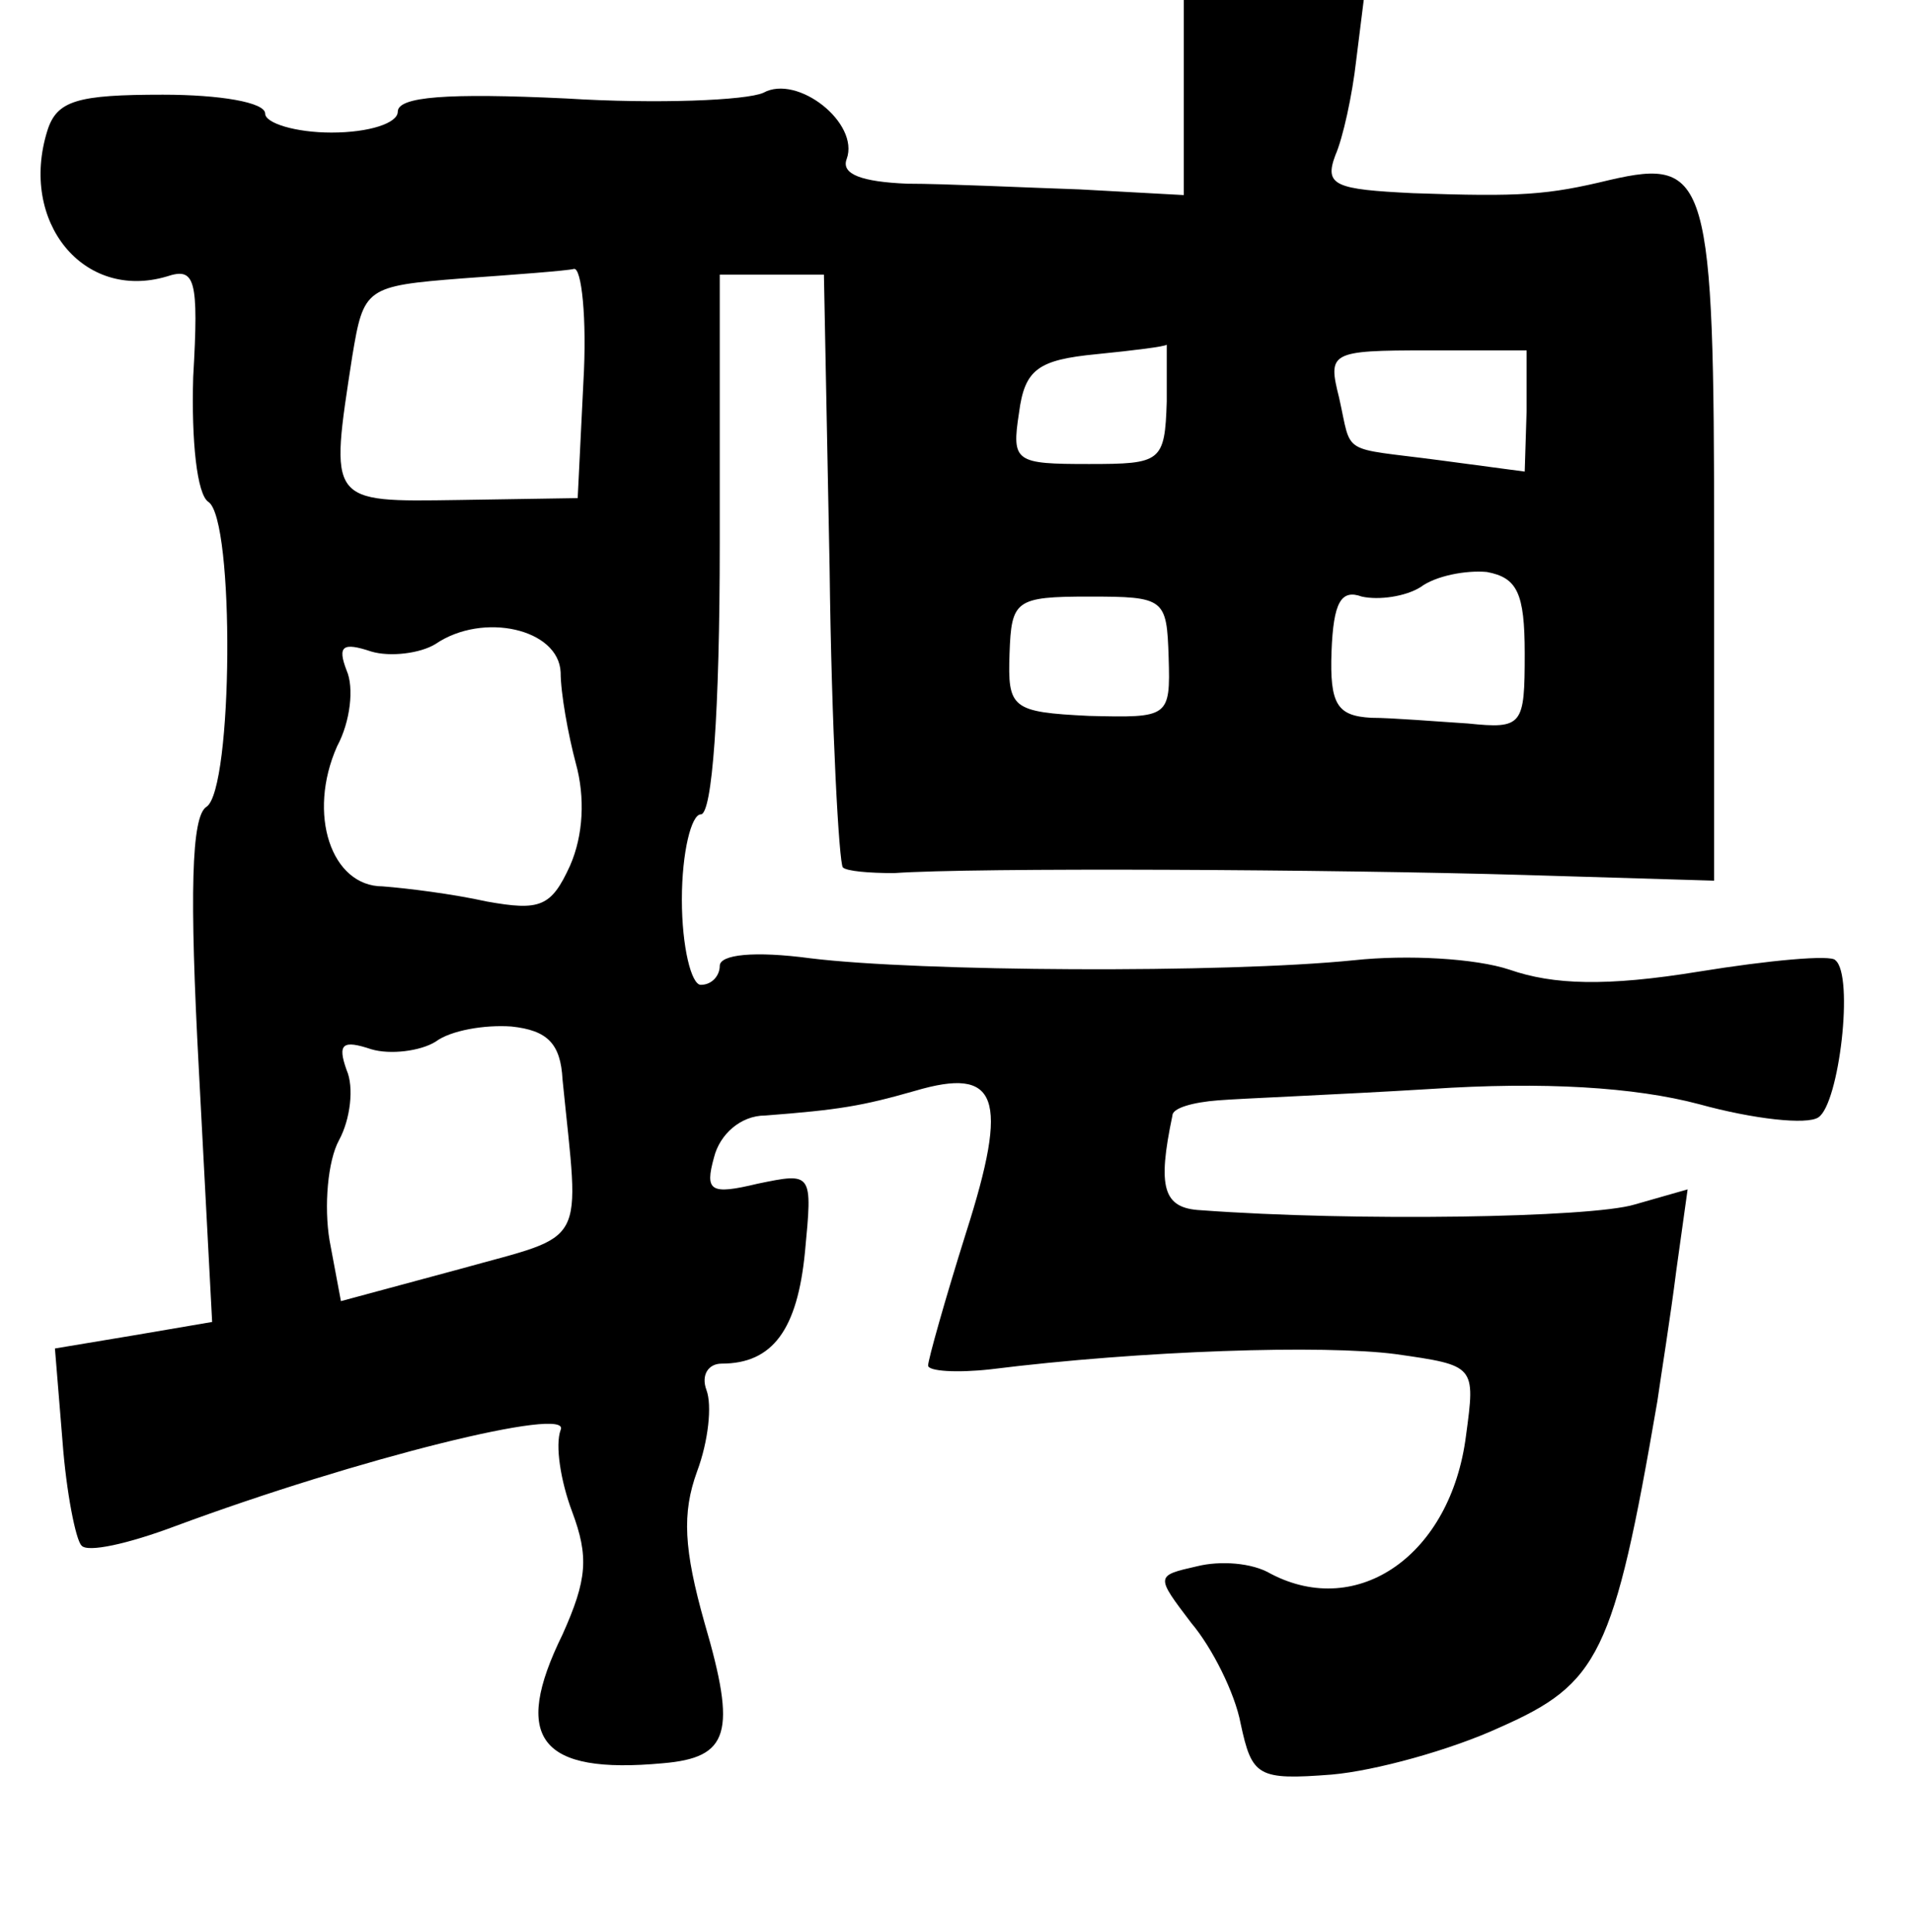 <?xml version="1.0" standalone="no"?>
<!DOCTYPE svg PUBLIC "-//W3C//DTD SVG 20010904//EN"
 "http://www.w3.org/TR/2001/REC-SVG-20010904/DTD/svg10.dtd">
<svg version="1.0" xmlns="http://www.w3.org/2000/svg"
 width="101pt" height="102pt" viewBox="0 0 101 102"
 preserveAspectRatio="xMidYMid meet">
<g transform="translate(0,102) scale(0.1,-0.1)"
fill="#000000" stroke="none">
<path d="M625 969 l0 -52 -55 3 c-30 1 -71 3 -91 3 -24 1 -35 5 -32 13 7 19
-26 45 -44 35 -9 -4 -56 -6 -104 -3 -63 3 -89 1 -89 -7 0 -6 -15 -11 -35 -11
-19 0 -35 5 -35 10 0 6 -24 10 -54 10 -45 0 -56 -3 -61 -19 -15 -48 19 -90 63
-77 15 5 17 -1 14 -53 -1 -34 2 -62 8 -66 14 -9 13 -152 -1 -161 -8 -5 -9 -46
-4 -139 l7 -133 -41 -7 -42 -7 4 -49 c2 -27 7 -52 10 -55 3 -4 25 1 49 10 97
36 210 64 204 51 -3 -8 0 -27 6 -43 9 -24 8 -36 -5 -65 -27 -55 -12 -74 53
-68 35 3 39 16 22 74 -11 39 -12 58 -4 80 6 16 8 35 5 43 -3 8 1 14 8 14 27 0
40 18 44 59 4 42 4 42 -25 36 -25 -6 -28 -4 -23 14 3 12 14 22 27 22 39 3 51
5 79 13 44 13 50 -3 27 -75 -11 -35 -20 -67 -20 -70 0 -3 15 -4 33 -2 80 10
176 13 214 8 42 -6 42 -6 37 -43 -8 -63 -57 -97 -103 -73 -10 6 -27 7 -39 4
-22 -5 -22 -5 -3 -30 11 -13 23 -37 26 -53 6 -28 9 -30 48 -27 23 2 63 13 89
25 52 23 60 38 83 172 2 14 7 45 10 69 l6 43 -28 -8 c-23 -7 -148 -9 -229 -3
-20 1 -23 12 -15 50 0 4 11 7 24 8 12 1 63 3 112 6 60 4 108 1 142 -8 29 -8
57 -11 63 -7 11 7 19 75 9 83 -2 3 -35 0 -72 -6 -49 -8 -77 -7 -100 1 -18 6
-54 8 -82 5 -69 -7 -230 -6 -287 1 -30 4 -48 2 -48 -4 0 -5 -4 -10 -10 -10 -5
0 -10 20 -10 45 0 25 5 45 10 45 6 0 10 54 10 143 l0 142 28 0 27 0 3 -155 c1
-85 5 -156 7 -158 2 -2 14 -3 27 -3 42 3 231 2 333 -1 l100 -3 0 178 c0 193
-3 204 -55 192 -33 -8 -47 -9 -104 -7 -41 2 -47 4 -41 20 4 9 9 32 11 50 l4
32 -47 0 -48 0 0 -51z m-317 -151 l-3 -61 -63 -1 c-69 -1 -68 -2 -56 76 6 36
7 37 58 41 28 2 55 4 59 5 4 1 7 -26 5 -60z m308 -10 c-1 -32 -3 -33 -41 -33
-39 0 -41 1 -37 27 3 23 10 28 41 31 20 2 36 4 37 5 0 1 0 -13 0 -30z m190 -5
l-1 -32 -45 6 c-53 7 -46 2 -53 33 -6 24 -5 25 47 25 l52 0 0 -32z m-1 -128
c0 -38 -1 -40 -30 -37 -16 1 -40 3 -51 3 -18 1 -22 7 -21 35 1 26 5 33 16 29
9 -2 23 0 31 5 8 6 24 9 35 8 16 -3 20 -11 20 -43z m-188 -2 c1 -32 0 -32 -42
-31 -41 2 -43 4 -42 33 1 28 3 30 42 30 40 0 41 -1 42 -32z m-321 -8 c0 -11 4
-33 8 -48 5 -18 4 -38 -3 -54 -10 -22 -16 -24 -44 -19 -18 4 -42 7 -55 8 -27
0 -40 38 -24 74 7 13 9 31 5 40 -5 13 -2 15 13 10 10 -3 26 -1 34 4 25 17 65
8 66 -15z m1 -215 c9 -90 14 -81 -54 -100 l-63 -17 -6 32 c-3 18 -1 42 5 53 6
11 8 28 4 37 -5 14 -2 16 13 11 10 -3 26 -1 34 4 8 6 26 9 40 8 19 -2 26 -9
27 -28z"/>
</g>
</svg>
